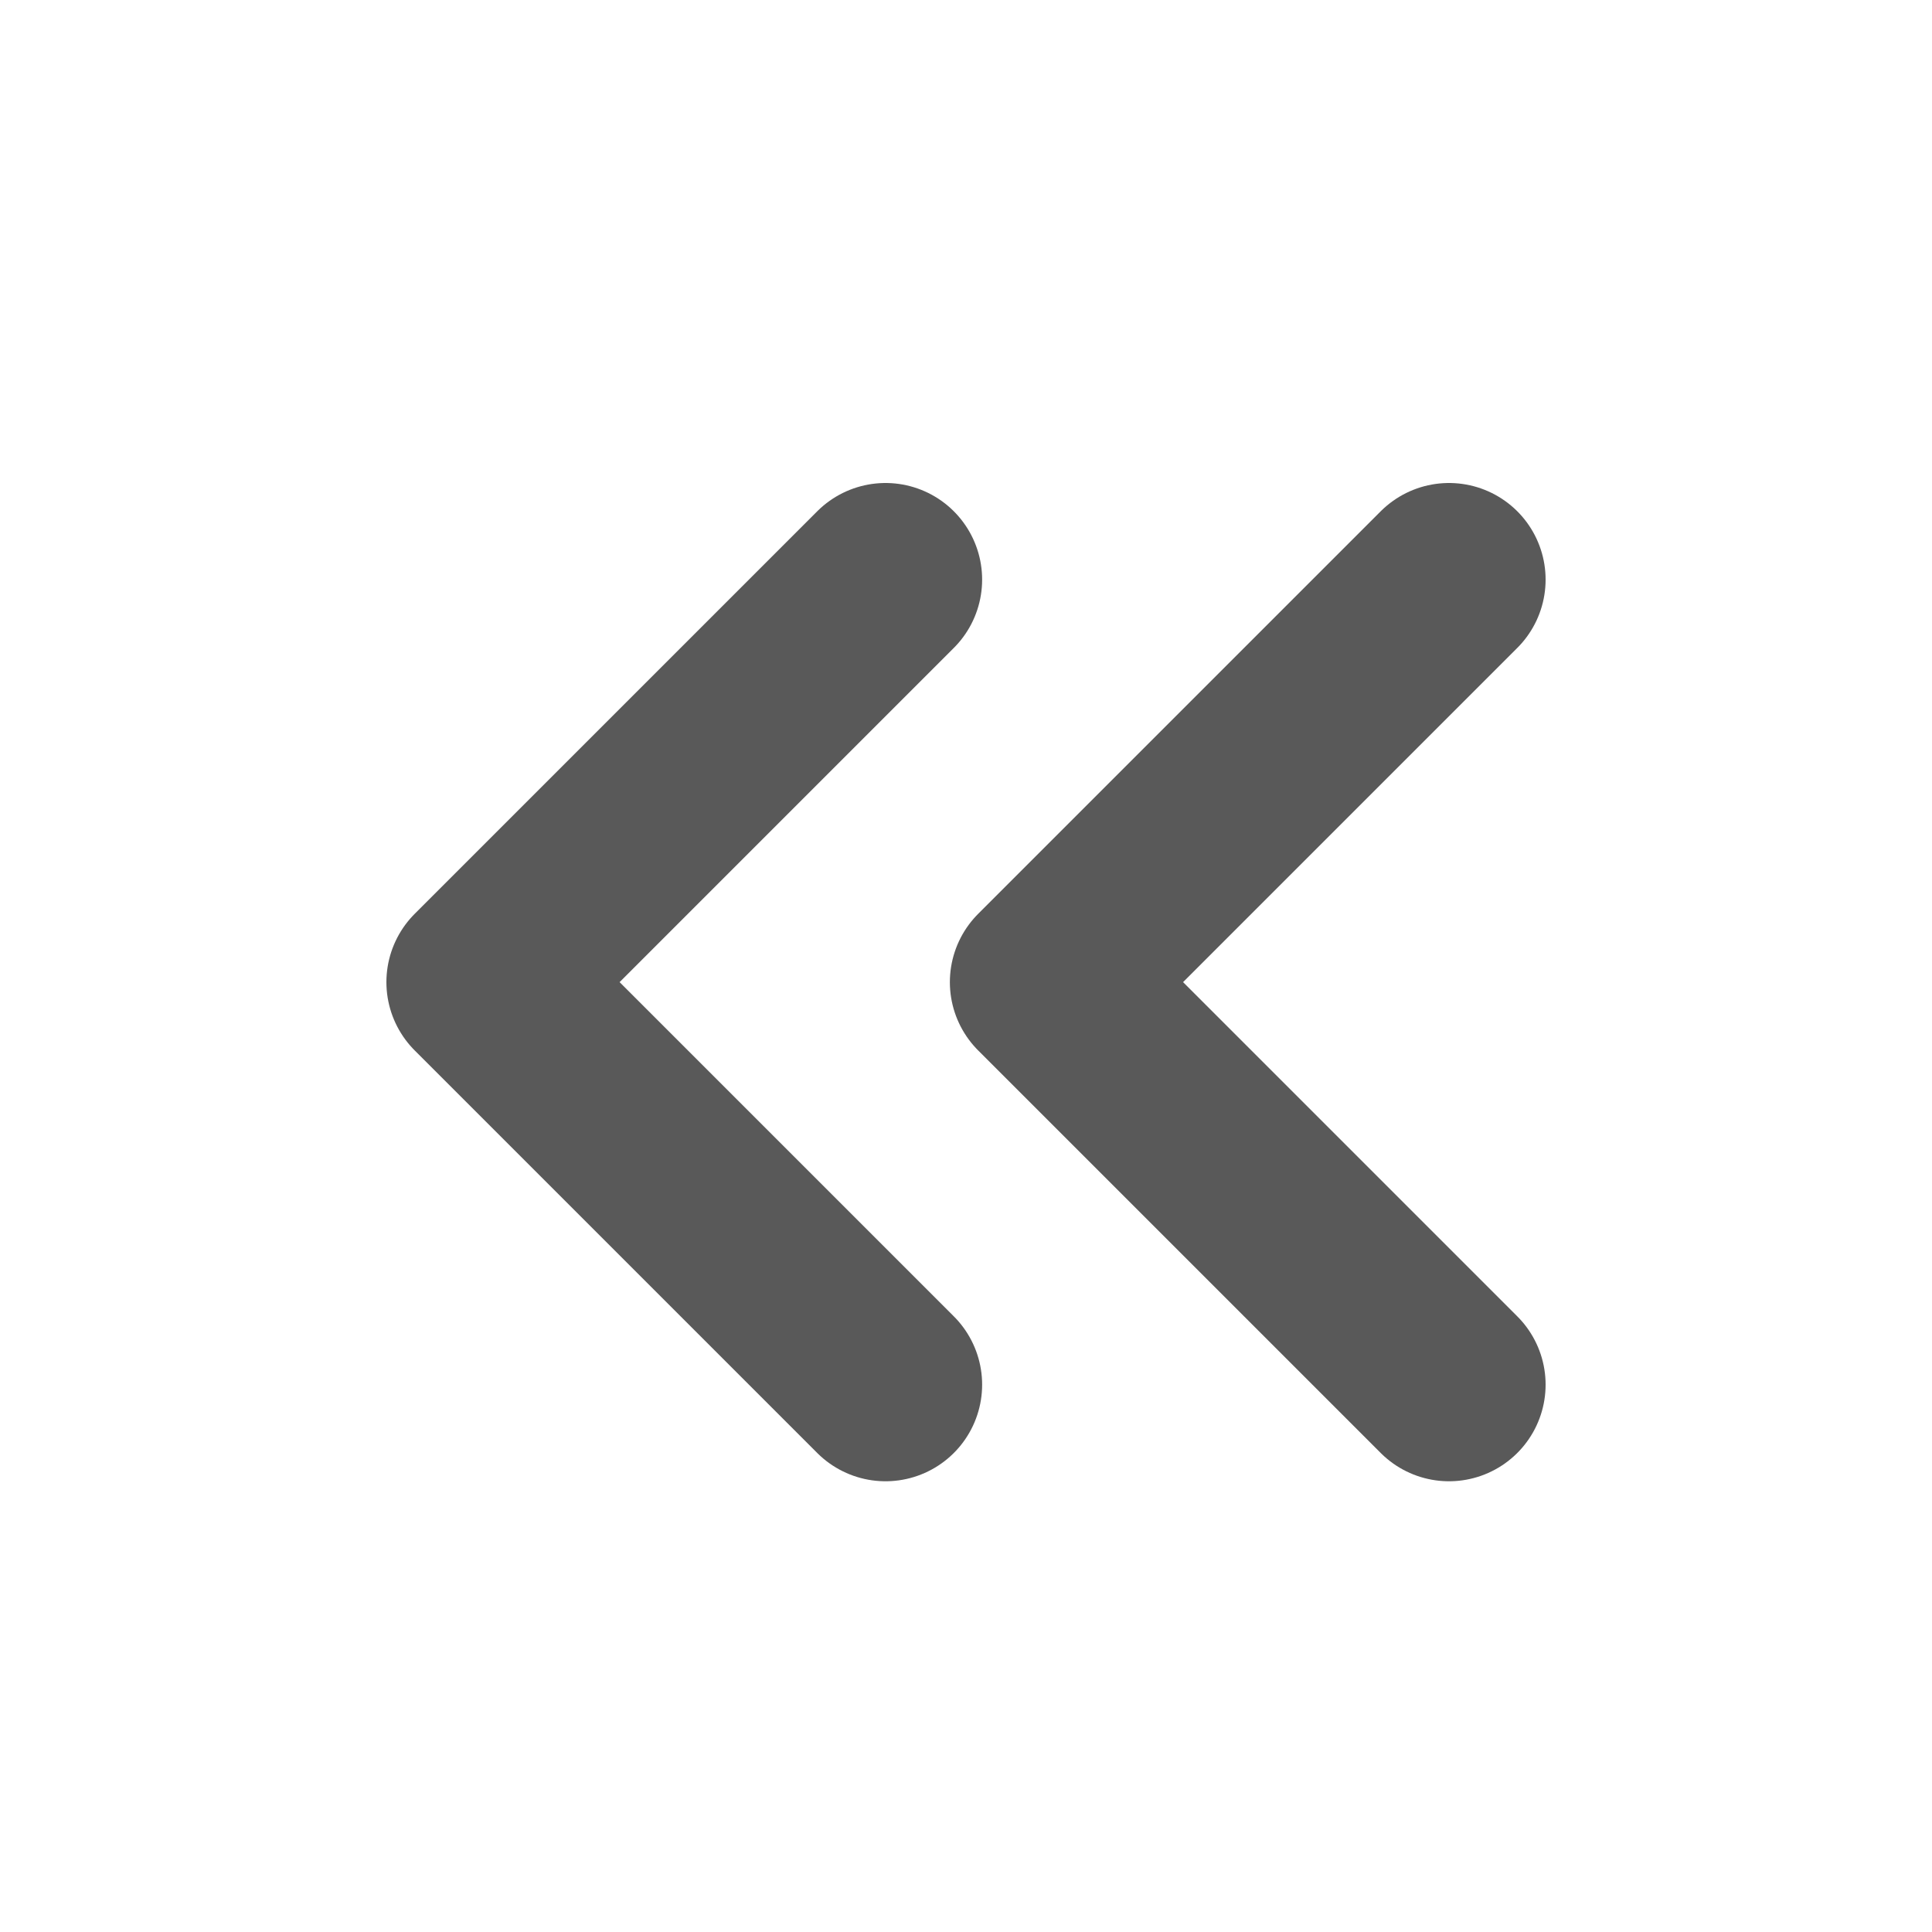<svg xmlns="http://www.w3.org/2000/svg" width="20" height="20" viewBox="0 0 20 20">
    <g data-name="그룹 21579">
        <path data-name="패스 49241" d="M9.167 14.167 5 10l4.167-4.167" style="fill:none;stroke:#595959;stroke-linecap:round;stroke-linejoin:round;stroke-width:2px" transform="translate(0 .167)"/>
        <path data-name="패스 49242" d="M15 14.167 10.833 10 15 5.833" style="fill:none;stroke:#595959;stroke-linecap:round;stroke-linejoin:round;stroke-width:2px" transform="translate(0 .167)"/>
    </g>
</svg>
